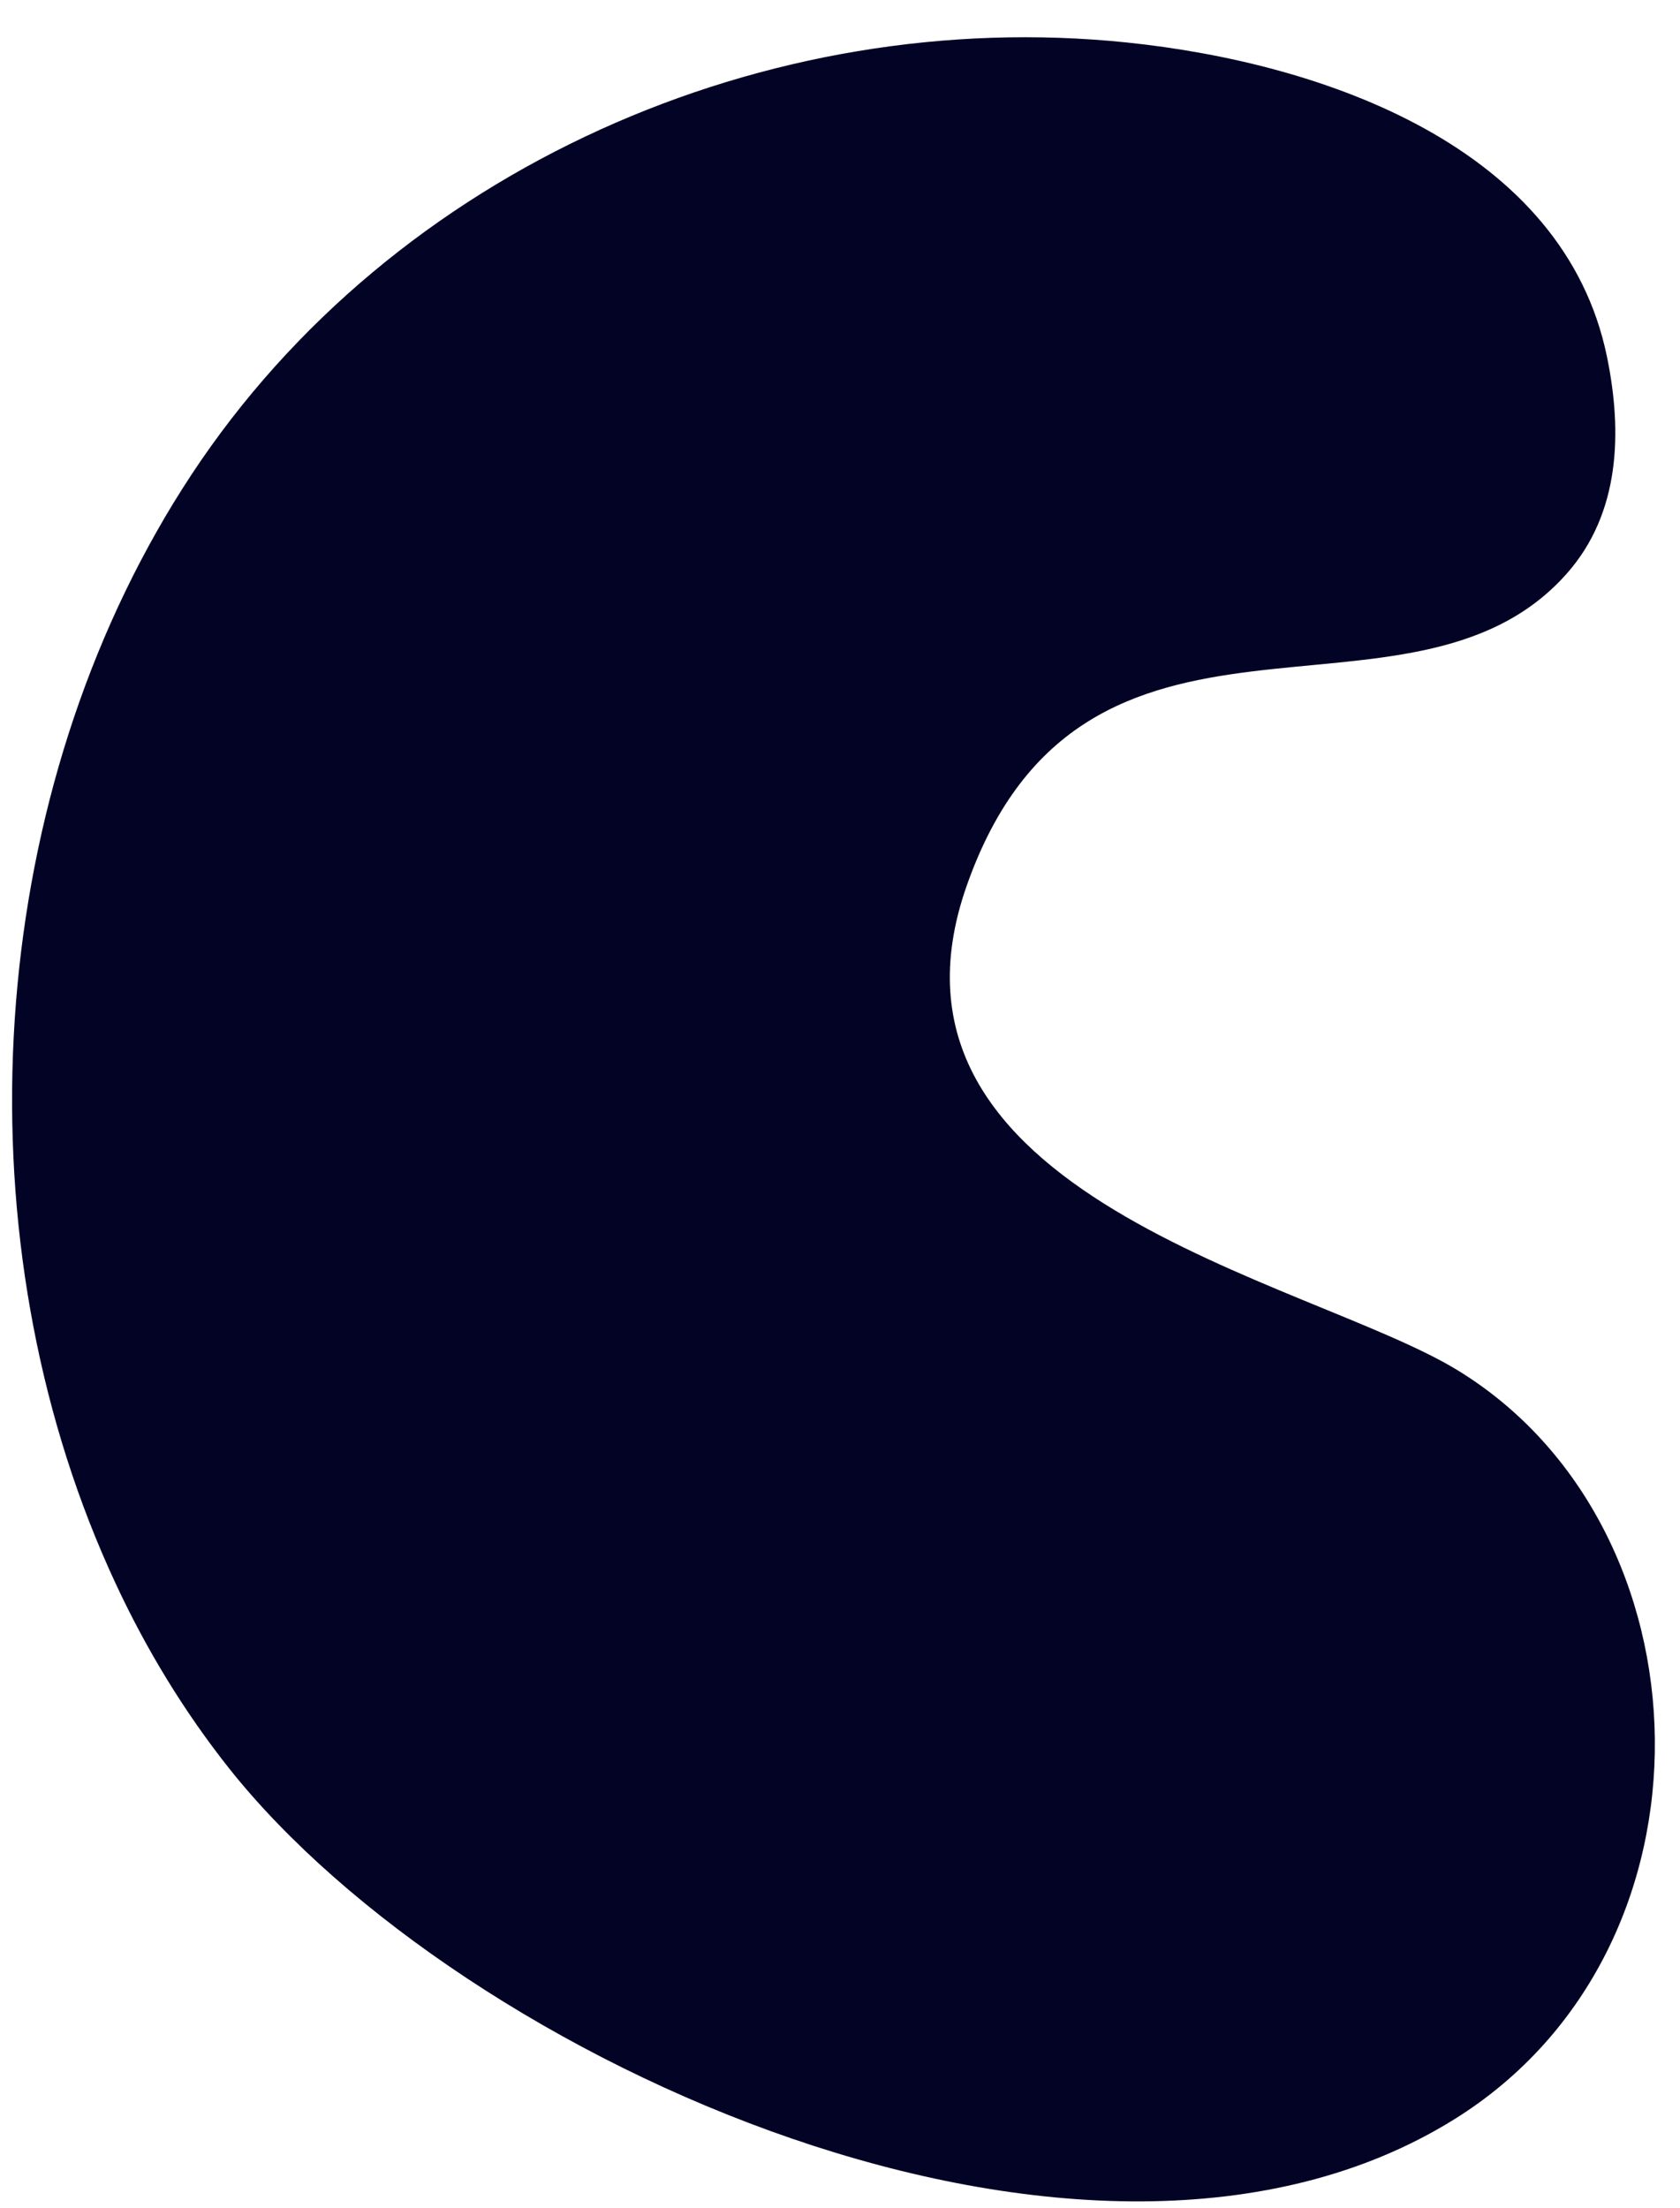 <svg width="35" height="46" viewBox="0 0 35 46" fill="none" xmlns="http://www.w3.org/2000/svg">
<path d="M3.262 11.079C-0.433 17.604 -0.738 26.245 2.411 32.997C3.049 34.368 3.839 35.668 4.779 36.852C9.611 42.931 22.692 48.888 30.296 44.157C36.017 40.599 35.707 31.784 30.339 28.533C27.242 26.659 17.86 24.921 20.142 18.448C22.578 11.533 29.379 15.639 32.641 11.951C33.754 10.694 33.802 9.003 33.478 7.429C32.58 3.079 27.62 1.315 23.474 0.885C15.988 0.11 8.2 3.502 3.99 9.888C3.735 10.275 3.491 10.672 3.262 11.079Z" fill="#030326"/>
</svg>
